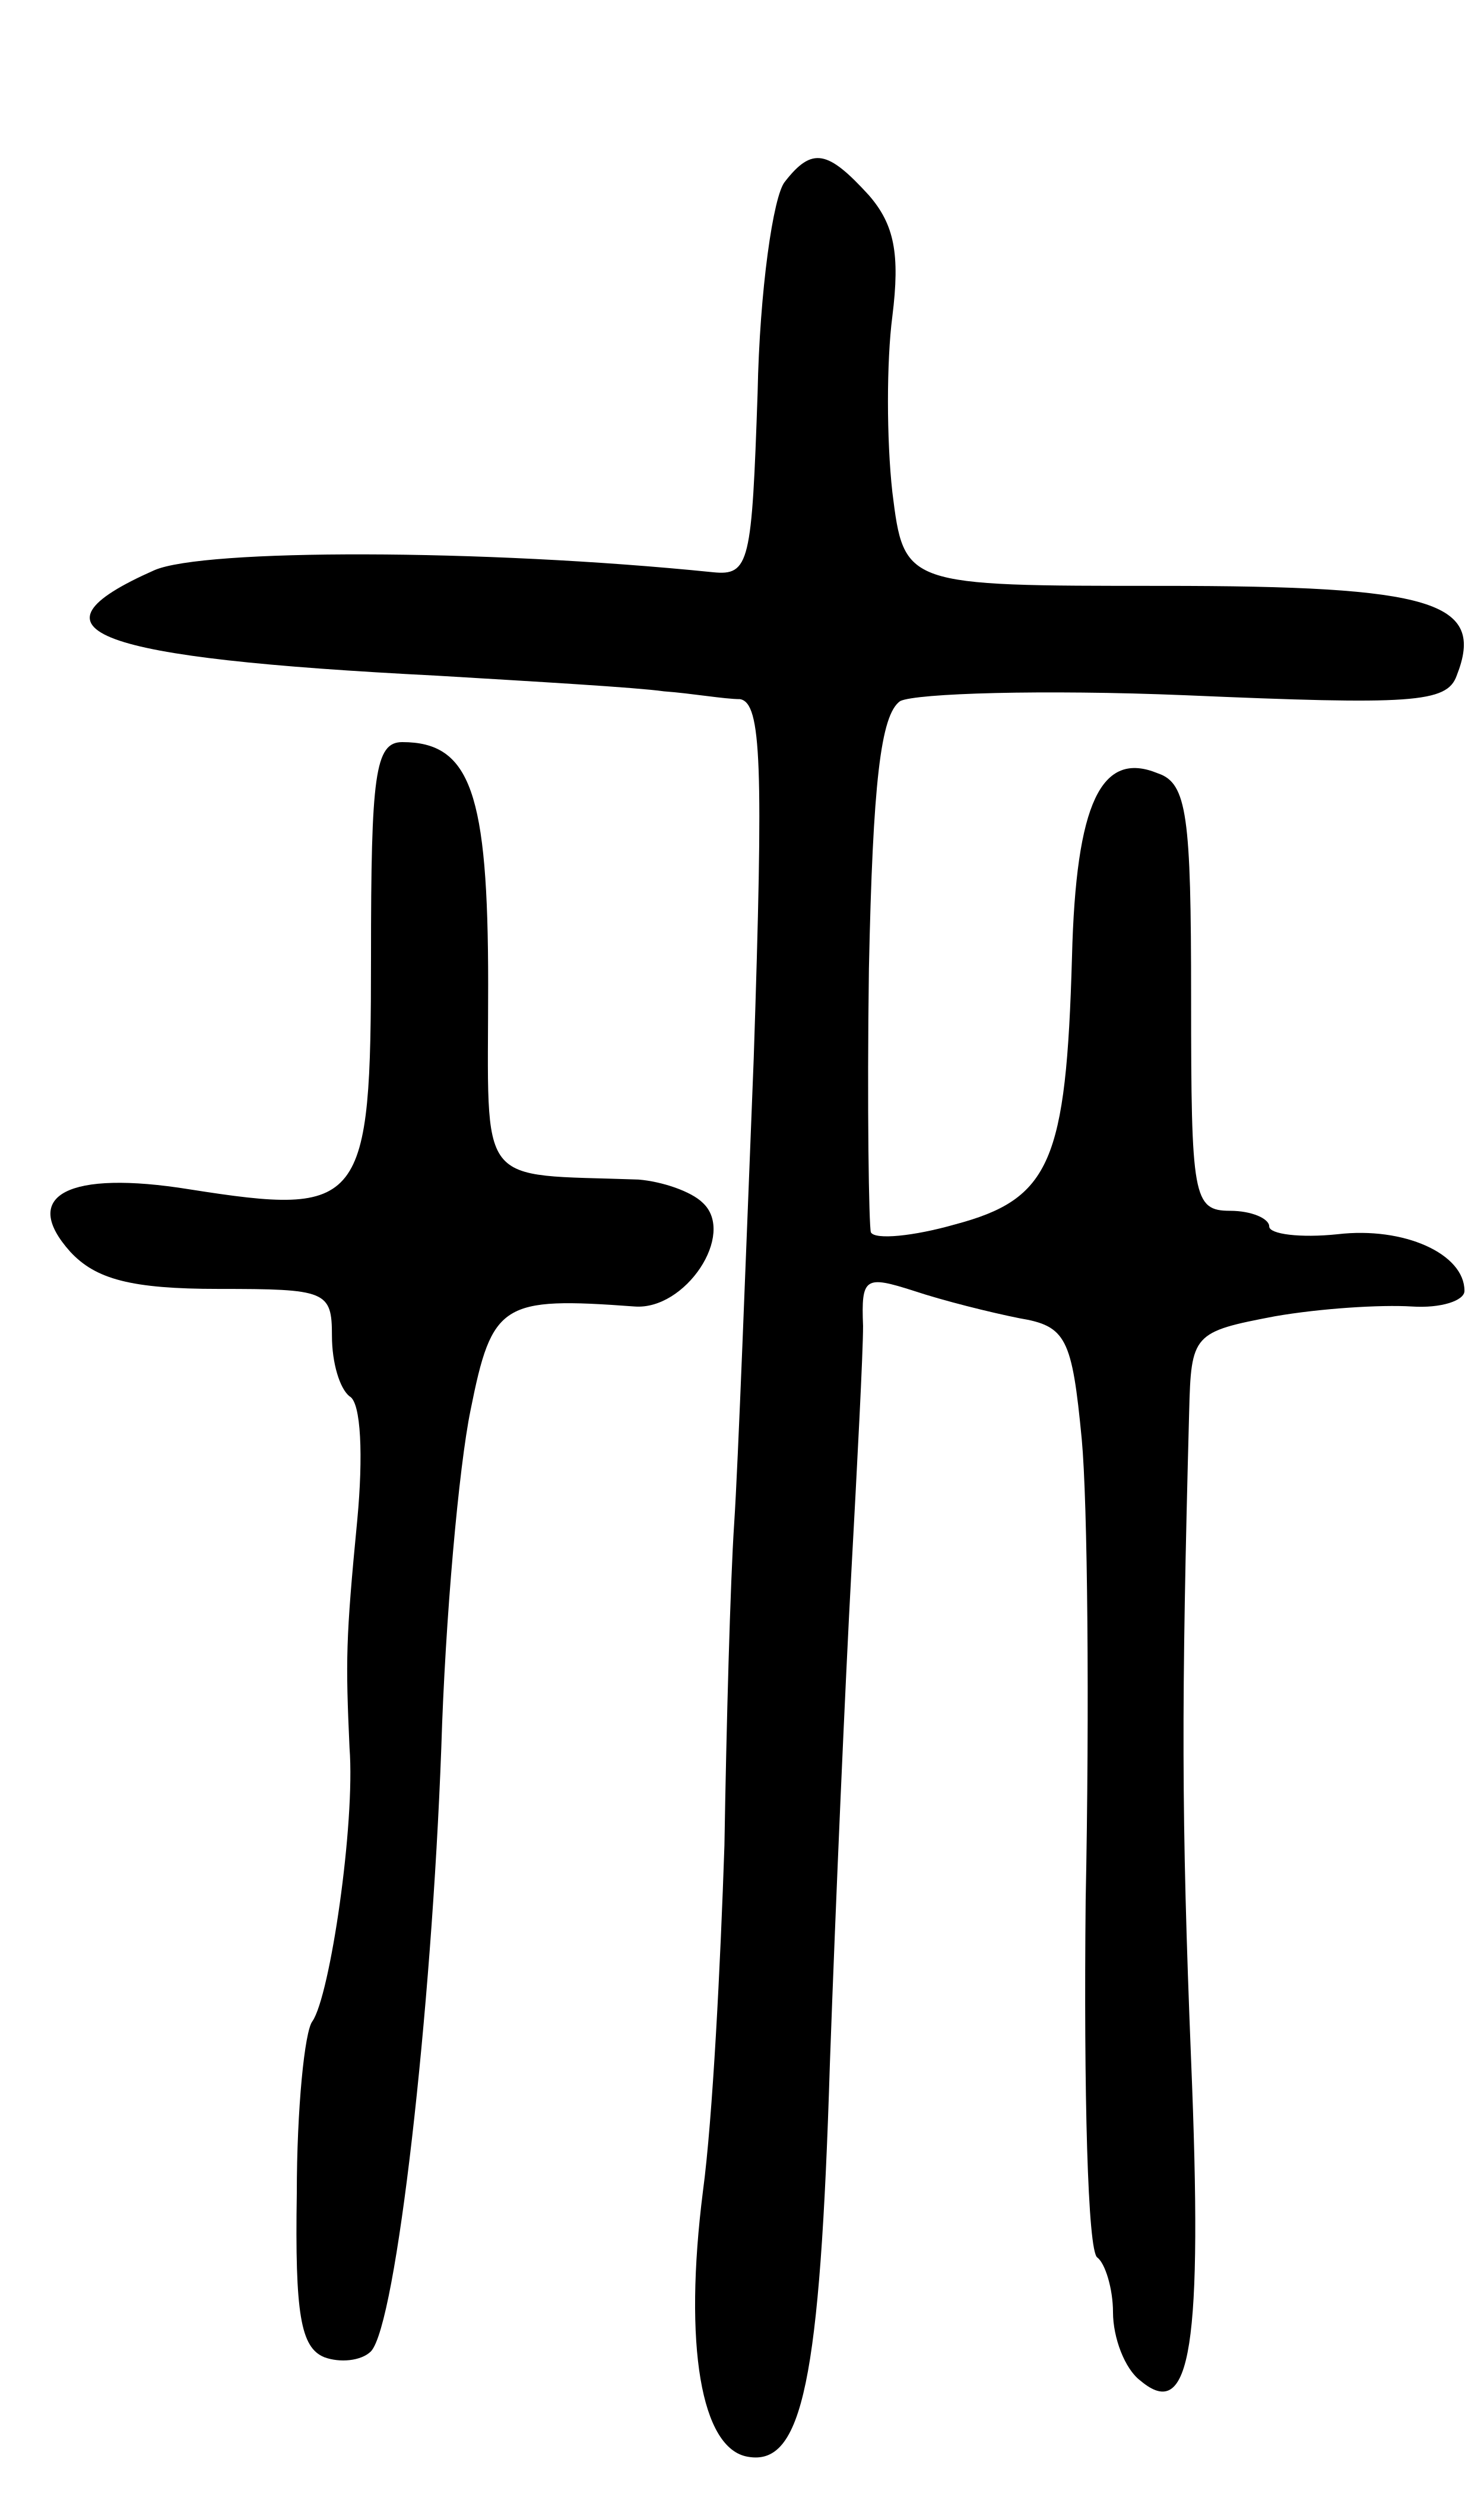 <svg version="1.0" xmlns="http://www.w3.org/2000/svg"
 width="76pt" height="128pt" viewBox="0 0 76 128"
 preserveAspectRatio="xMidYMid meet">
<g transform="translate(0,128) scale(0.1,-0.1)"
fill="#000000" stroke="none">
<path d="M402 1187 c-6 -7 -13 -56 -14 -108 -3 -87 -4 -94 -23 -92 -118 12
-261 12 -286 1 -70 -31 -32 -45 145 -54 50 -3 102 -6 116 -8 14 -1 31 -4 39
-4 11 -2 12 -33 7 -184 -4 -101 -8 -208 -10 -238 -2 -30 -4 -104 -5 -165 -2
-60 -6 -140 -11 -177 -10 -79 -1 -132 23 -136 28 -5 37 39 42 201 3 84 8 197
11 252 3 55 6 112 6 126 -1 25 1 26 26 18 15 -5 39 -11 54 -14 24 -4 27 -10
32 -62 3 -32 4 -138 2 -236 -1 -98 1 -180 6 -183 4 -3 8 -16 8 -28 0 -13 6
-29 14 -35 26 -22 32 18 26 164 -5 125 -5 182 -1 332 1 40 2 41 44 49 23 4 54
6 70 5 15 -1 27 3 27 8 0 19 -31 33 -65 29 -19 -2 -35 0 -35 4 0 4 -9 8 -20 8
-19 0 -20 7 -20 109 0 93 -2 110 -17 115 -29 12 -42 -15 -44 -94 -3 -105 -11
-124 -60 -137 -21 -6 -41 -8 -43 -4 -1 3 -2 64 -1 135 2 95 6 130 16 137 8 4
73 6 146 3 116 -5 134 -4 139 10 15 38 -12 46 -151 46 -132 0 -132 0 -138 48
-3 27 -3 67 0 90 4 32 1 47 -12 62 -21 23 -29 25 -43 7z"/>
<path d="M190 790 c0 -128 -4 -133 -93 -119 -62 10 -87 -3 -61 -32 13 -14 31
-19 76 -19 55 0 58 -1 58 -24 0 -14 4 -27 9 -31 6 -3 7 -31 4 -63 -6 -62 -6
-72 -4 -117 3 -39 -10 -127 -19 -140 -4 -5 -8 -45 -8 -88 -1 -62 2 -79 14 -84
8 -3 19 -2 24 3 13 14 31 174 36 309 2 66 9 144 15 173 11 55 16 58 84 53 26
-2 52 37 35 53 -6 6 -21 11 -33 12 -84 3 -77 -6 -77 100 0 98 -9 124 -44 124
-14 0 -16 -17 -16 -110z"/>
</g>
</svg>
